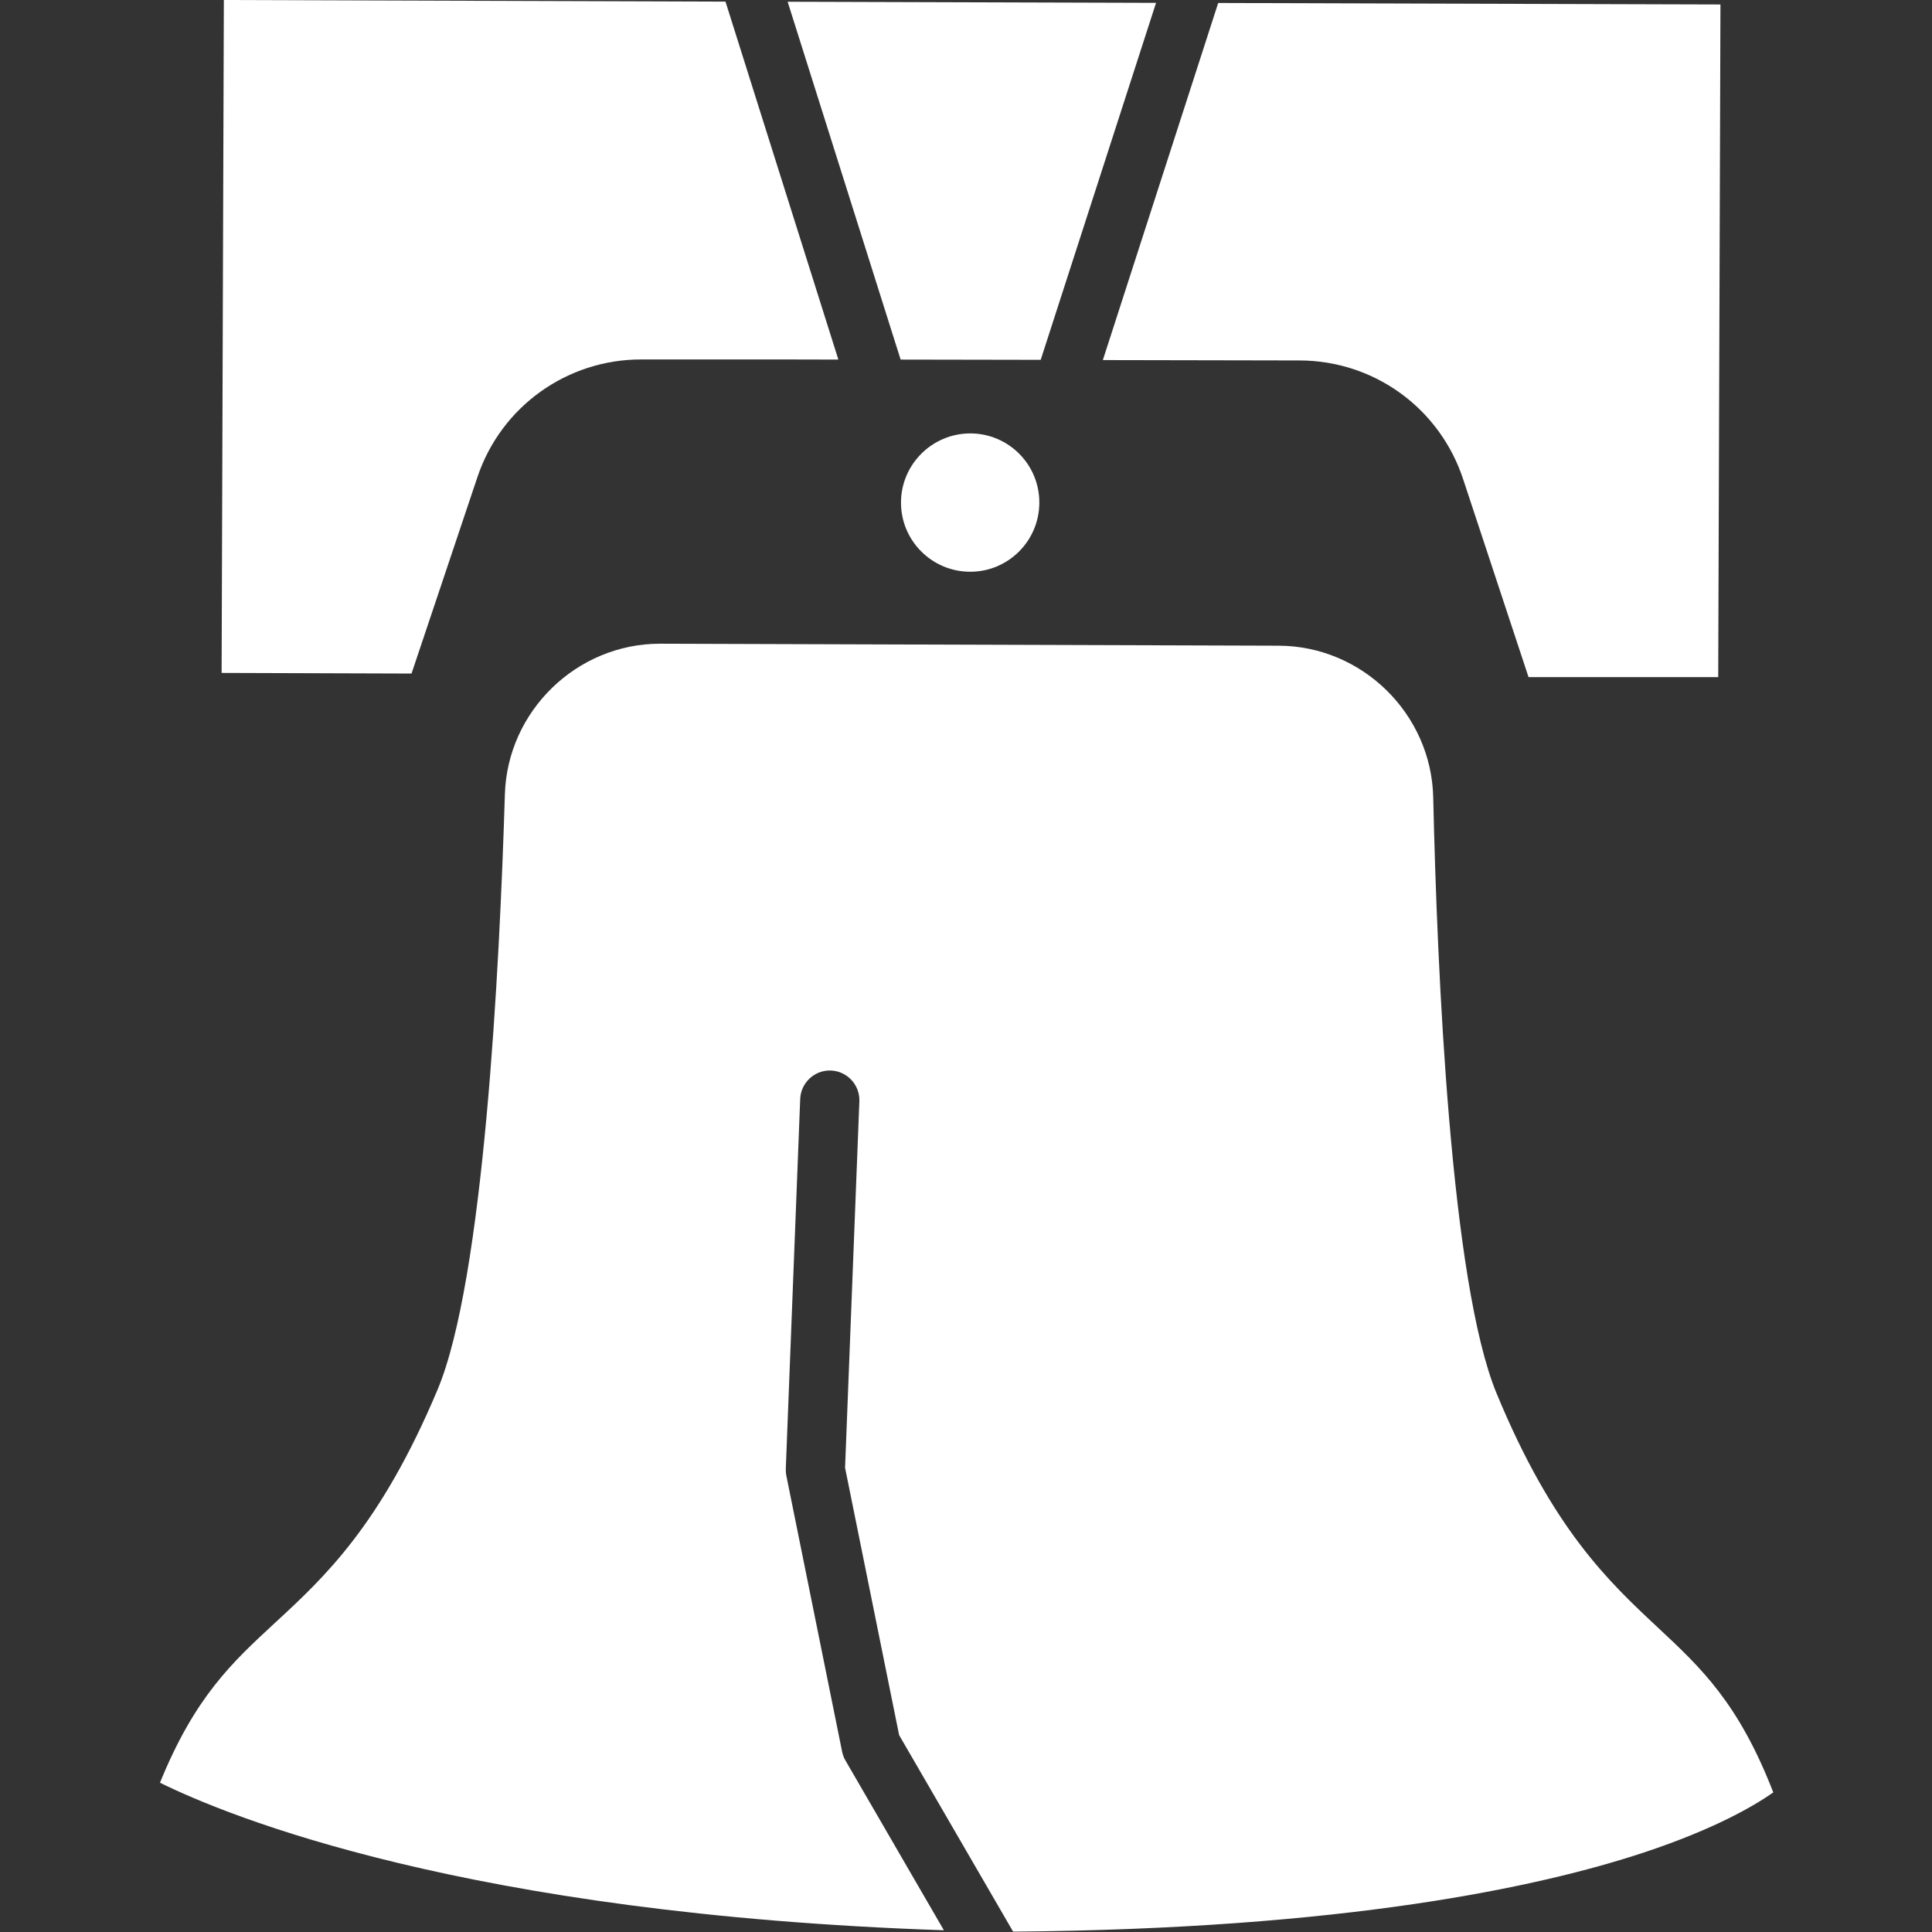 <?xml version="1.0" encoding="utf-8"?>
<!-- Generator: Adobe Illustrator 23.0.6, SVG Export Plug-In . SVG Version: 6.00 Build 0)  -->
<svg version="1.1" id="Layer_1" xmlns="http://www.w3.org/2000/svg" xmlns:xlink="http://www.w3.org/1999/xlink" x="0px" y="0px"
	 viewBox="0 0 155.44 155.44" style="enable-background:new 0 0 155.44 155.44;" xml:space="preserve">
<rect x="0" y="0" width="155.44" height="155.44" fill="#333333" stroke="none"/>
<style type="text/css">
	.st0{fill:#FFFFFF;}
</style>
<path class="st0" d="M72.34,139.6l9.17,15.81c26.67-0.21,42.3-3.57,50.76-6.37c5.76-1.91,8.92-3.79,10.4-4.83
	c-2.79-7.2-5.82-10.03-9.29-13.27c-3.96-3.7-8.45-7.9-12.97-18.83c-3.69-8.91-4.78-33.87-5.1-47.96c-0.15-6.73-5.74-12.2-12.47-12.2
	c0,0,0,0,0,0l-49.66-0.16c-0.02,0-0.05,0-0.08,0c-6.7,0-12.28,5.42-12.48,12.12c-0.43,14.11-1.7,39.1-5.43,47.93
	c-4.59,10.9-9.1,15.07-13.08,18.74c-3.43,3.17-6.43,5.94-9.24,12.85c5.48,2.7,24.6,10.57,63.07,11.87l-7.92-13.66
	c-0.13-0.22-0.22-0.47-0.27-0.72l-4.48-22.17c-0.04-0.19-0.05-0.38-0.05-0.56l1.16-29.77c0.05-1.31,1.16-2.34,2.47-2.29
	c1.31,0.05,2.34,1.16,2.29,2.47l-1.15,29.49L72.34,139.6z"/>
<path class="st0" d="M78.08,34.87c0,0-0.01,0-0.01,0c-3.07,0-5.57,2.49-5.58,5.55c-0.01,3.07,2.48,5.57,5.55,5.58
	c0.01,0,0.01,0,0.02,0c3.06,0,5.55-2.48,5.56-5.55v-0.01C83.63,37.38,81.15,34.88,78.08,34.87z"/>
<g>
	<polygon class="st0" points="83.73,28.95 93.01,0.23 63.37,0.14 72.46,28.93 	"/>
	<path class="st0" d="M98.01,0.24l-9.28,28.73L104.55,29c6.04,0.01,11.33,3.88,13.19,9.62l5.24,15.86h15.26l0.18-54.12L98.01,0.24z"
		/>
	<path class="st0" d="M58.37,0.13l-5.84-0.02c0,0,0,0,0,0L18.01,0l-0.18,54.14l15.28,0.05l5.31-15.83c1.91-5.66,7.2-9.44,13.16-9.44
		c0.01,0,0.02,0,0.03,0h11.52l4.32,0.01L58.37,0.13z"/>
</g>
</svg>
